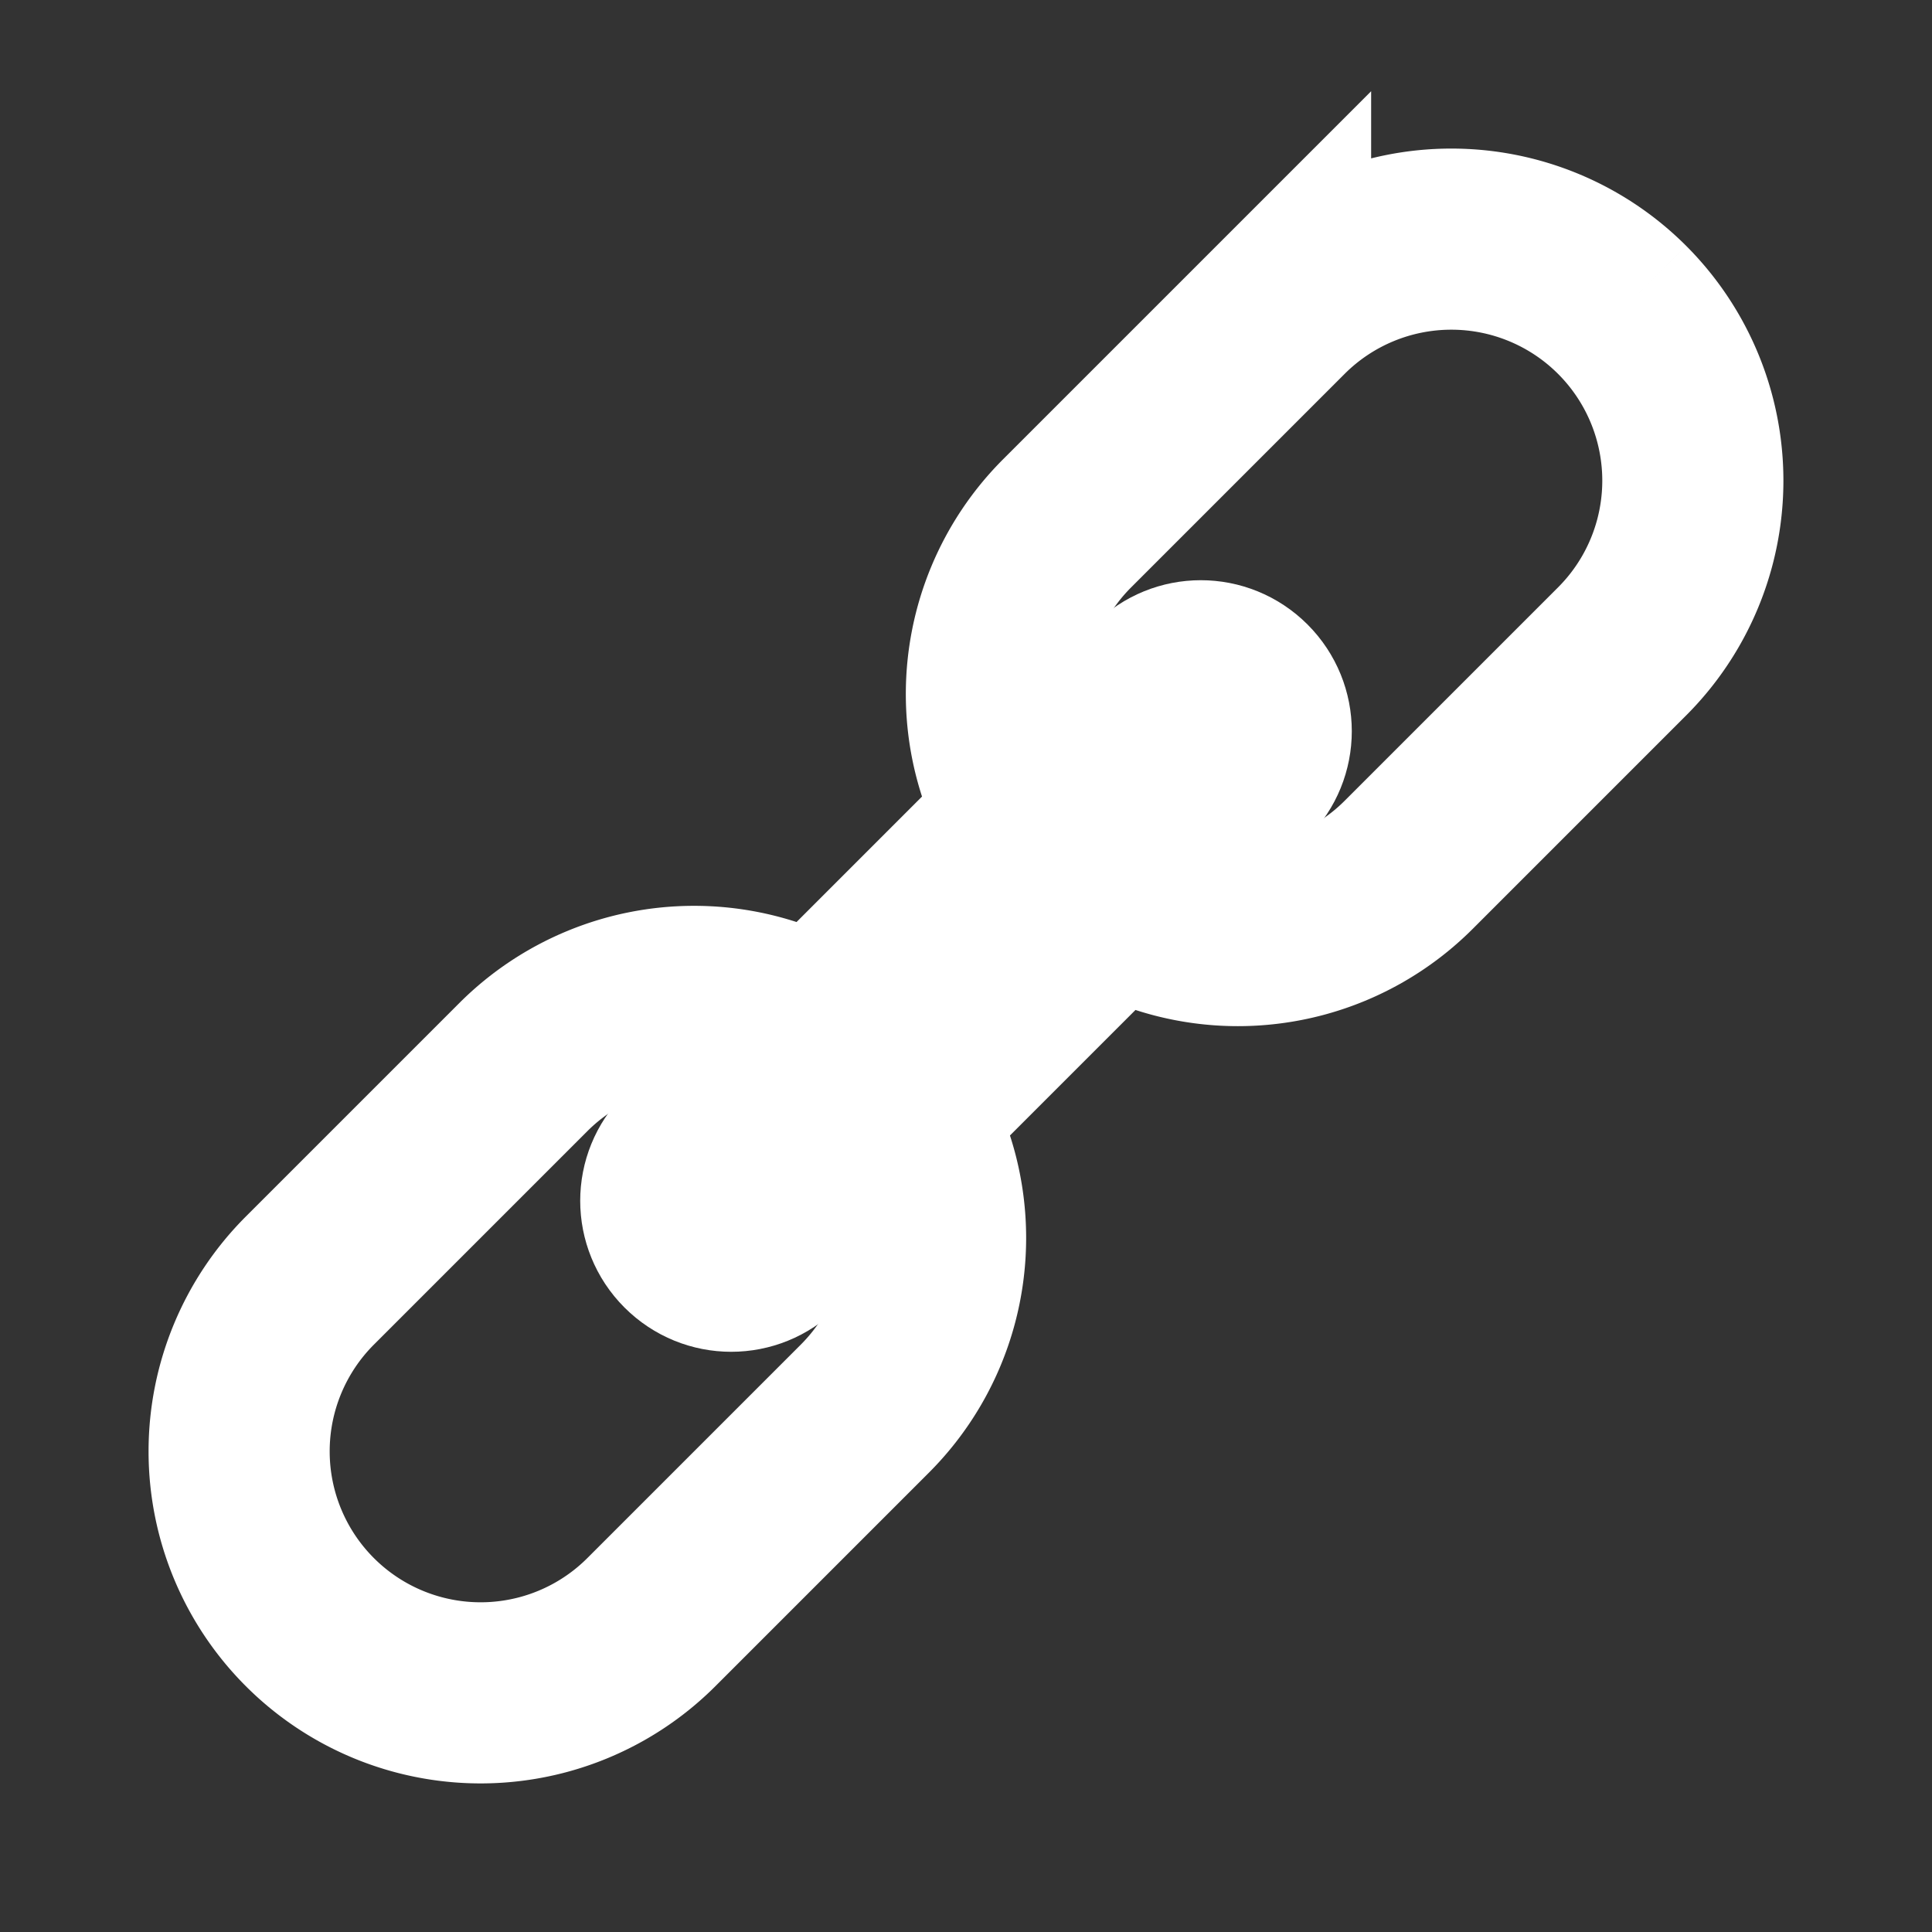 <svg width="32" xmlns="http://www.w3.org/2000/svg" height="32" viewBox="0 0 32 32">
<rect x="0" y="0" width="32" height="32" fill="#333333" stroke="none"/>
<g stroke="#fff" transform="translate(0 -1020.362)">
<path fill="none" stroke="#fff" stroke-width="3" d="m744.132,706.136a4,4 0 0,1 4,4v5a4,4 0 0,1 -4,4a4,4 0 0,1 -4-4v-5a4,4 0 0,1 4-4" transform="rotate(45)"/>
<path fill="none" stroke="#fff" stroke-width="3" d="m20.596,1031.766c.392,.392 .392,1.022 0,1.414l-7.778,7.778c-.392,.392-1.022,.392-1.414,0c-.392-.392-.392-1.022 0-1.414l7.778-7.778c.392-.392 1.022-.392 1.414,0z"/>
<path fill="none" stroke="#fff" stroke-width="3" d="m744.132,723.874a4,4 0 0,1 4,4v5a4,4 0 0,1 -4,4a4,4 0 0,1 -4-4v-5a4,4 0 0,1 4-4" transform="rotate(45)"/>
</g>
</svg>
